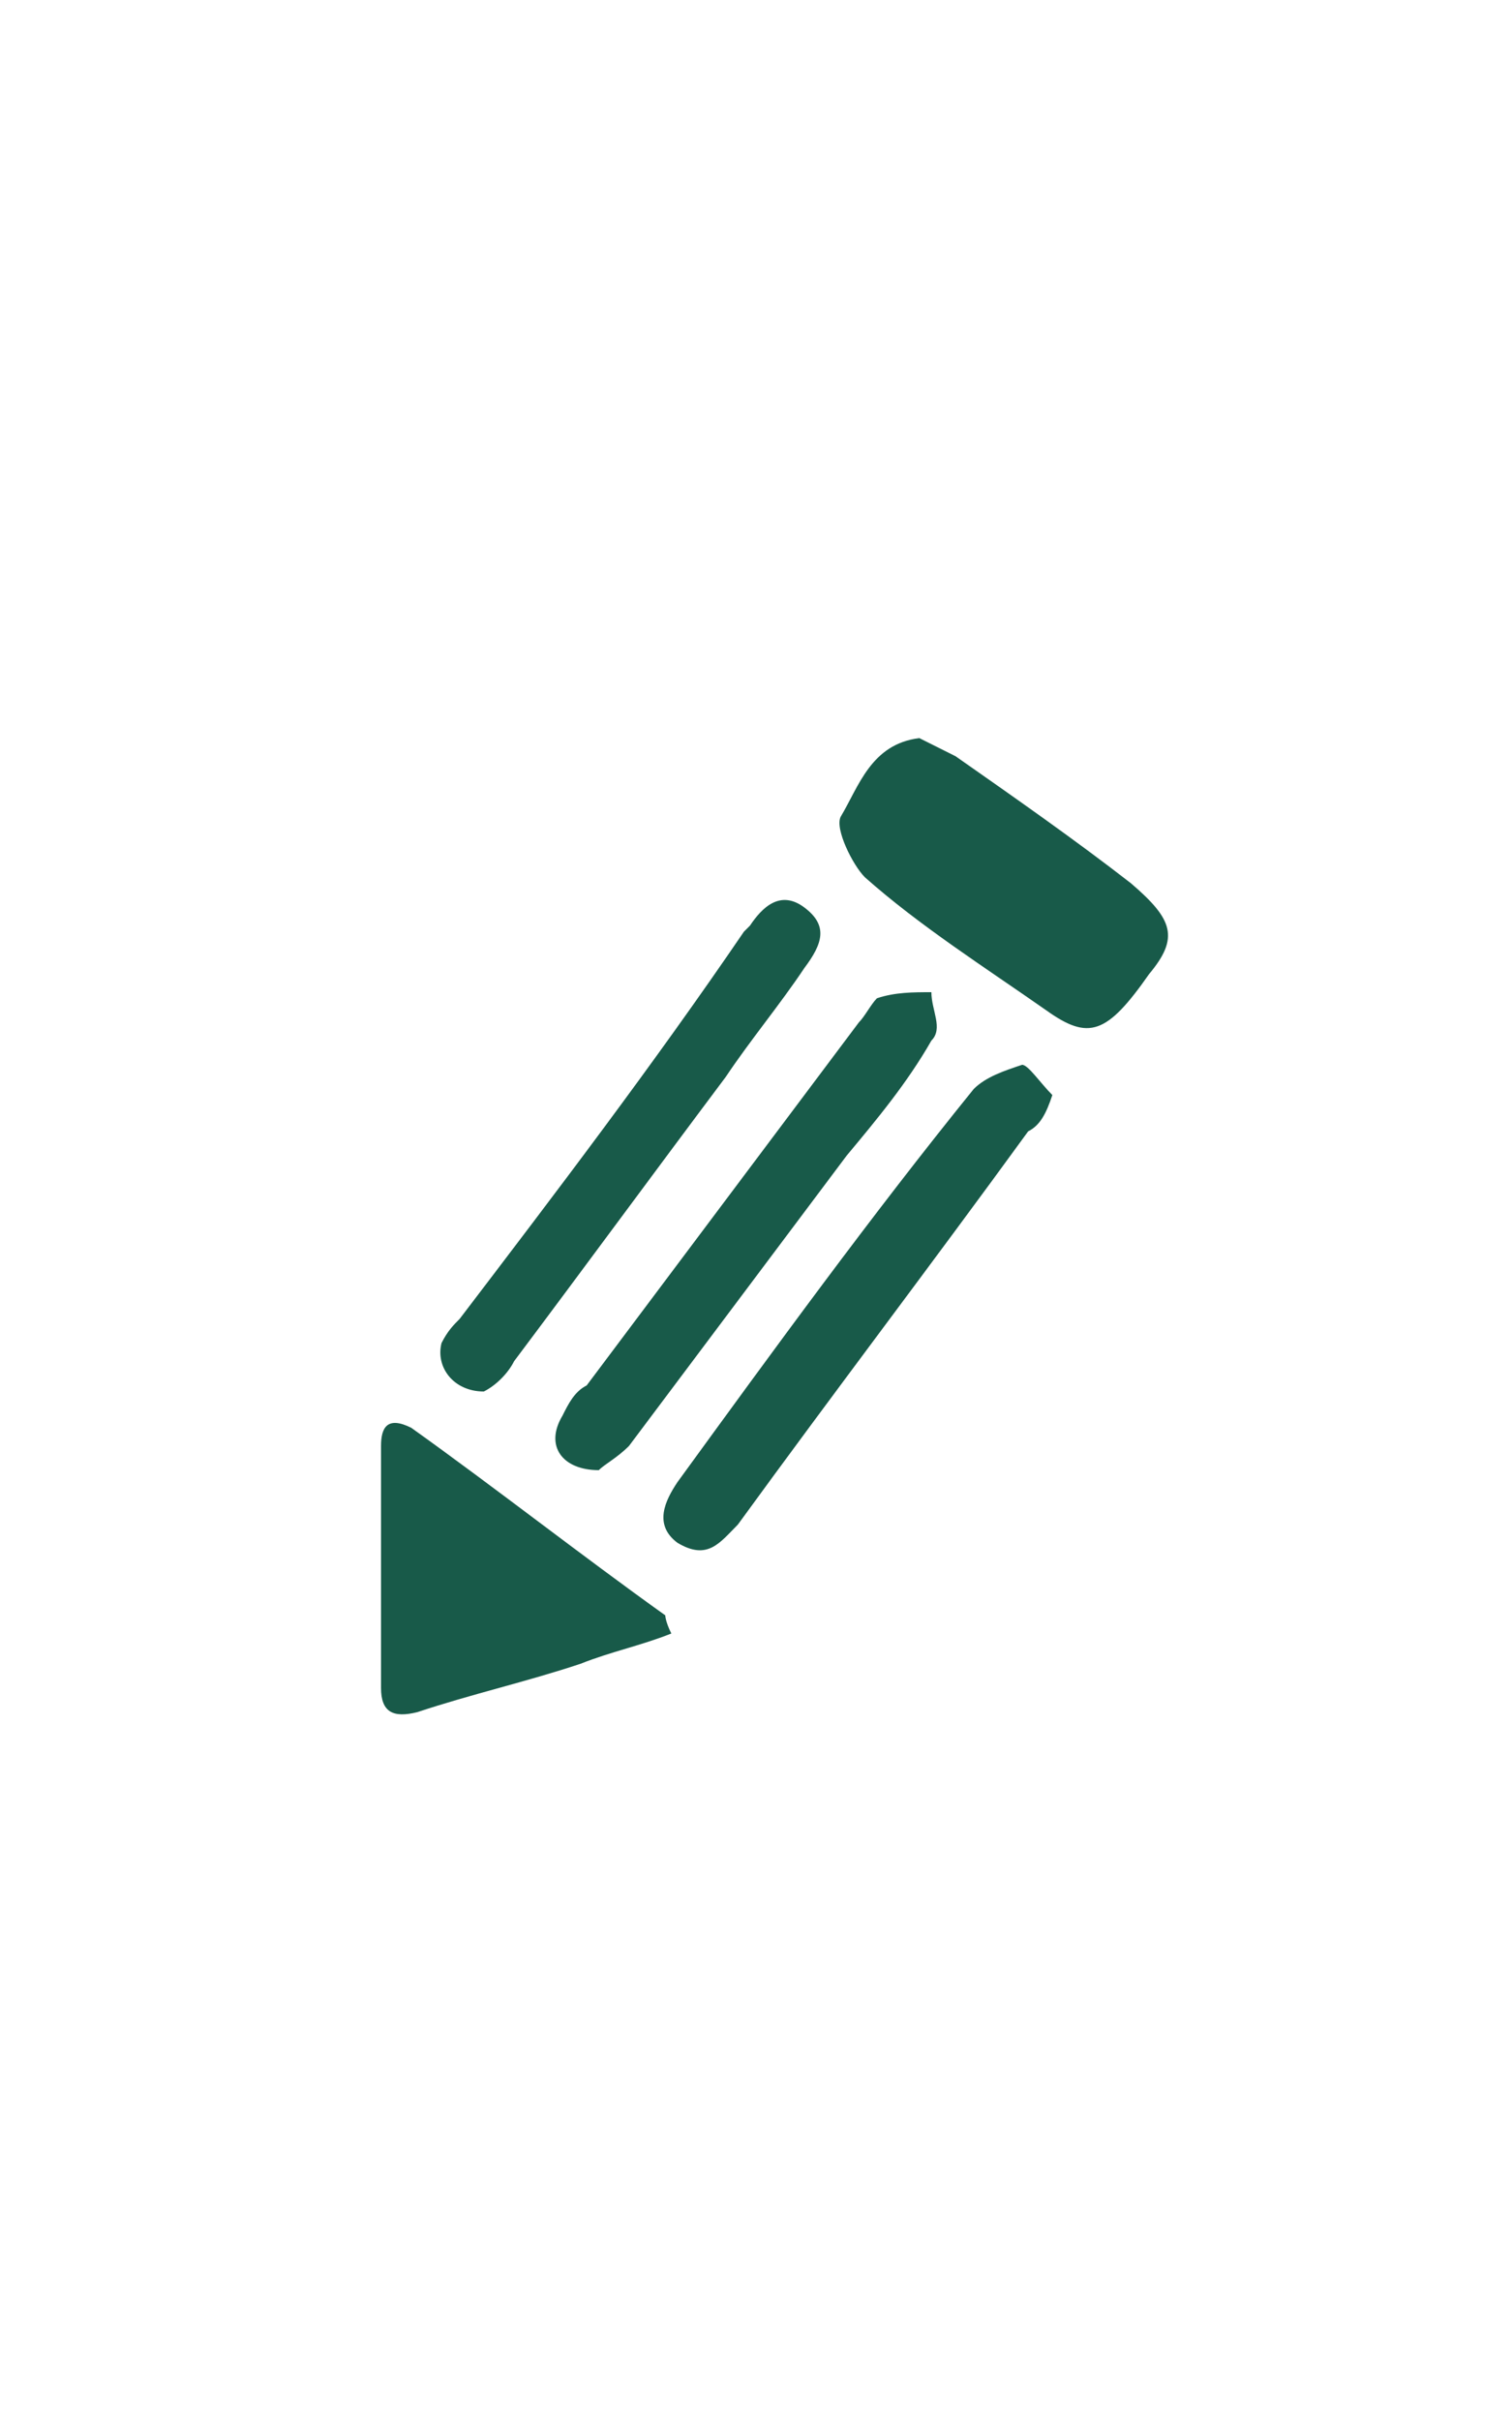 <svg xmlns="http://www.w3.org/2000/svg" width="200" height="320" viewBox="0 0 200 320"><path fill="#185A49" d="M121.6 97.6l4.8 2.4c8 5.6 16 11.2 23.2 16.8 5.6 4.8 6.4 7.2 2.4 12-5.6 8-8 8.8-13.6 4.8-8-5.6-16.8-11.2-24-17.6-1.6-1.6-4-6.4-3.2-8 2.4-4 4-9.6 10.4-10.4zM88.8 216c-4 1.6-8 2.4-12 4-7.2 2.4-14.4 4-21.6 6.4-3.2.8-4.8 0-4.8-3.2v-32c0-2.4.8-4 4-2.4 11.2 8 22.4 16.8 33.6 24.8 0 0 0 .8.8 2.4zM64 184c-4 0-6.4-3.2-5.6-6.4.8-1.6 1.6-2.4 2.4-3.2 12.8-16.8 25.6-33.6 37.6-51.2l.8-.8c1.6-2.4 4-4.8 7.2-2.4s2.4 4.8 0 8c-3.2 4.8-7.2 9.6-10.4 14.4-9.6 12.8-18.4 24.8-28 37.6-.8 1.6-2.4 3.2-4 4zm15.2 10.4c-4.8 0-7.2-3.2-4.8-7.2.8-1.6 1.6-3.2 3.2-4l36-48c.8-.8 1.6-2.4 2.4-3.2 2.4-.8 4.8-.8 7.2-.8 0 2.4 1.6 4.8 0 6.4-3.2 5.6-7.2 10.4-11.2 15.2l-28.8 38.4c-1.6 1.6-3.2 2.4-4 3.2zm60-49.6c-.8 2.4-1.6 4-3.2 4.8-12.8 17.6-25.6 34.4-38.4 52-2.4 2.4-4 4.8-8 2.4-3.2-2.4-1.6-5.6 0-8 12.8-17.6 25.6-35.2 39.2-52 1.6-1.6 4-2.4 6.4-3.2.8 0 2.4 2.4 4 4z"/></svg>
